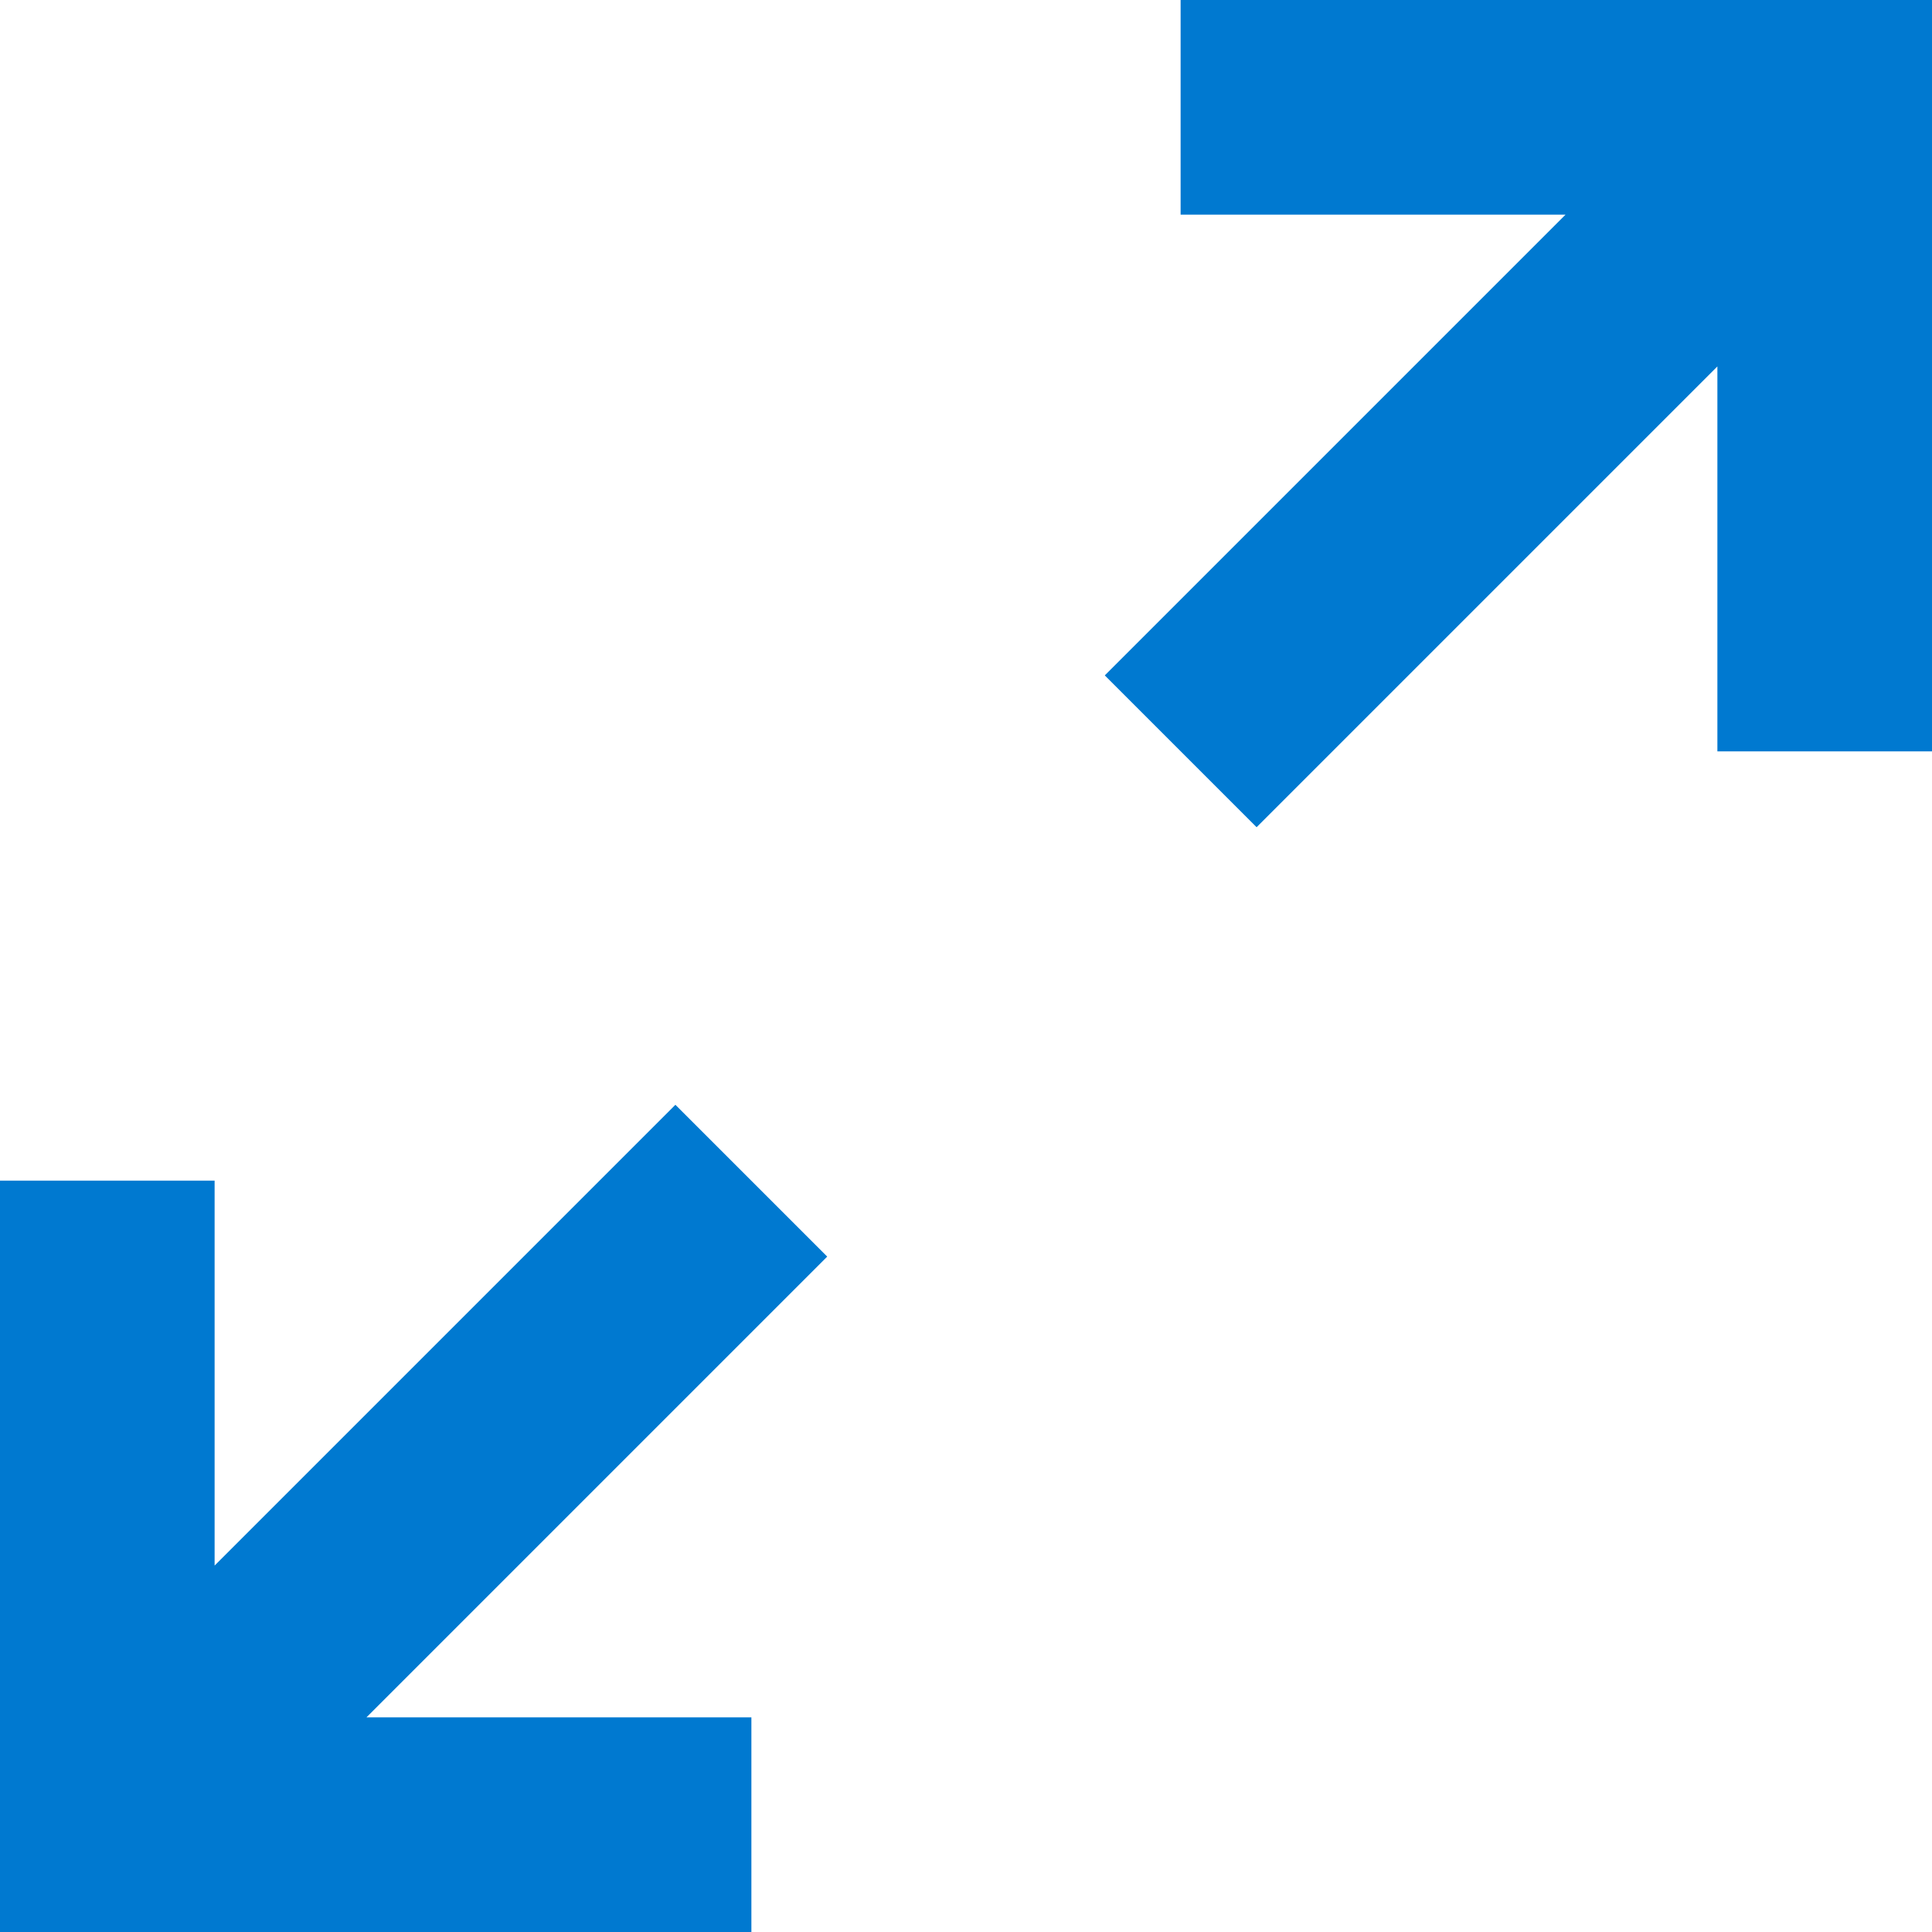 <svg width="12" height="12" viewBox="0 0 12 12" fill="none" xmlns="http://www.w3.org/2000/svg">
    <path d="M9.724 1.333H7.333V0H12V4.667H10.667V2.276L7.805 5.138L6.862 4.195L9.724 1.333ZM0 7.333H1.333V9.724L4.195 6.862L5.138 7.805L2.276 10.667H4.667V12H0V7.333Z" fill="#0079D0"/>
</svg>
